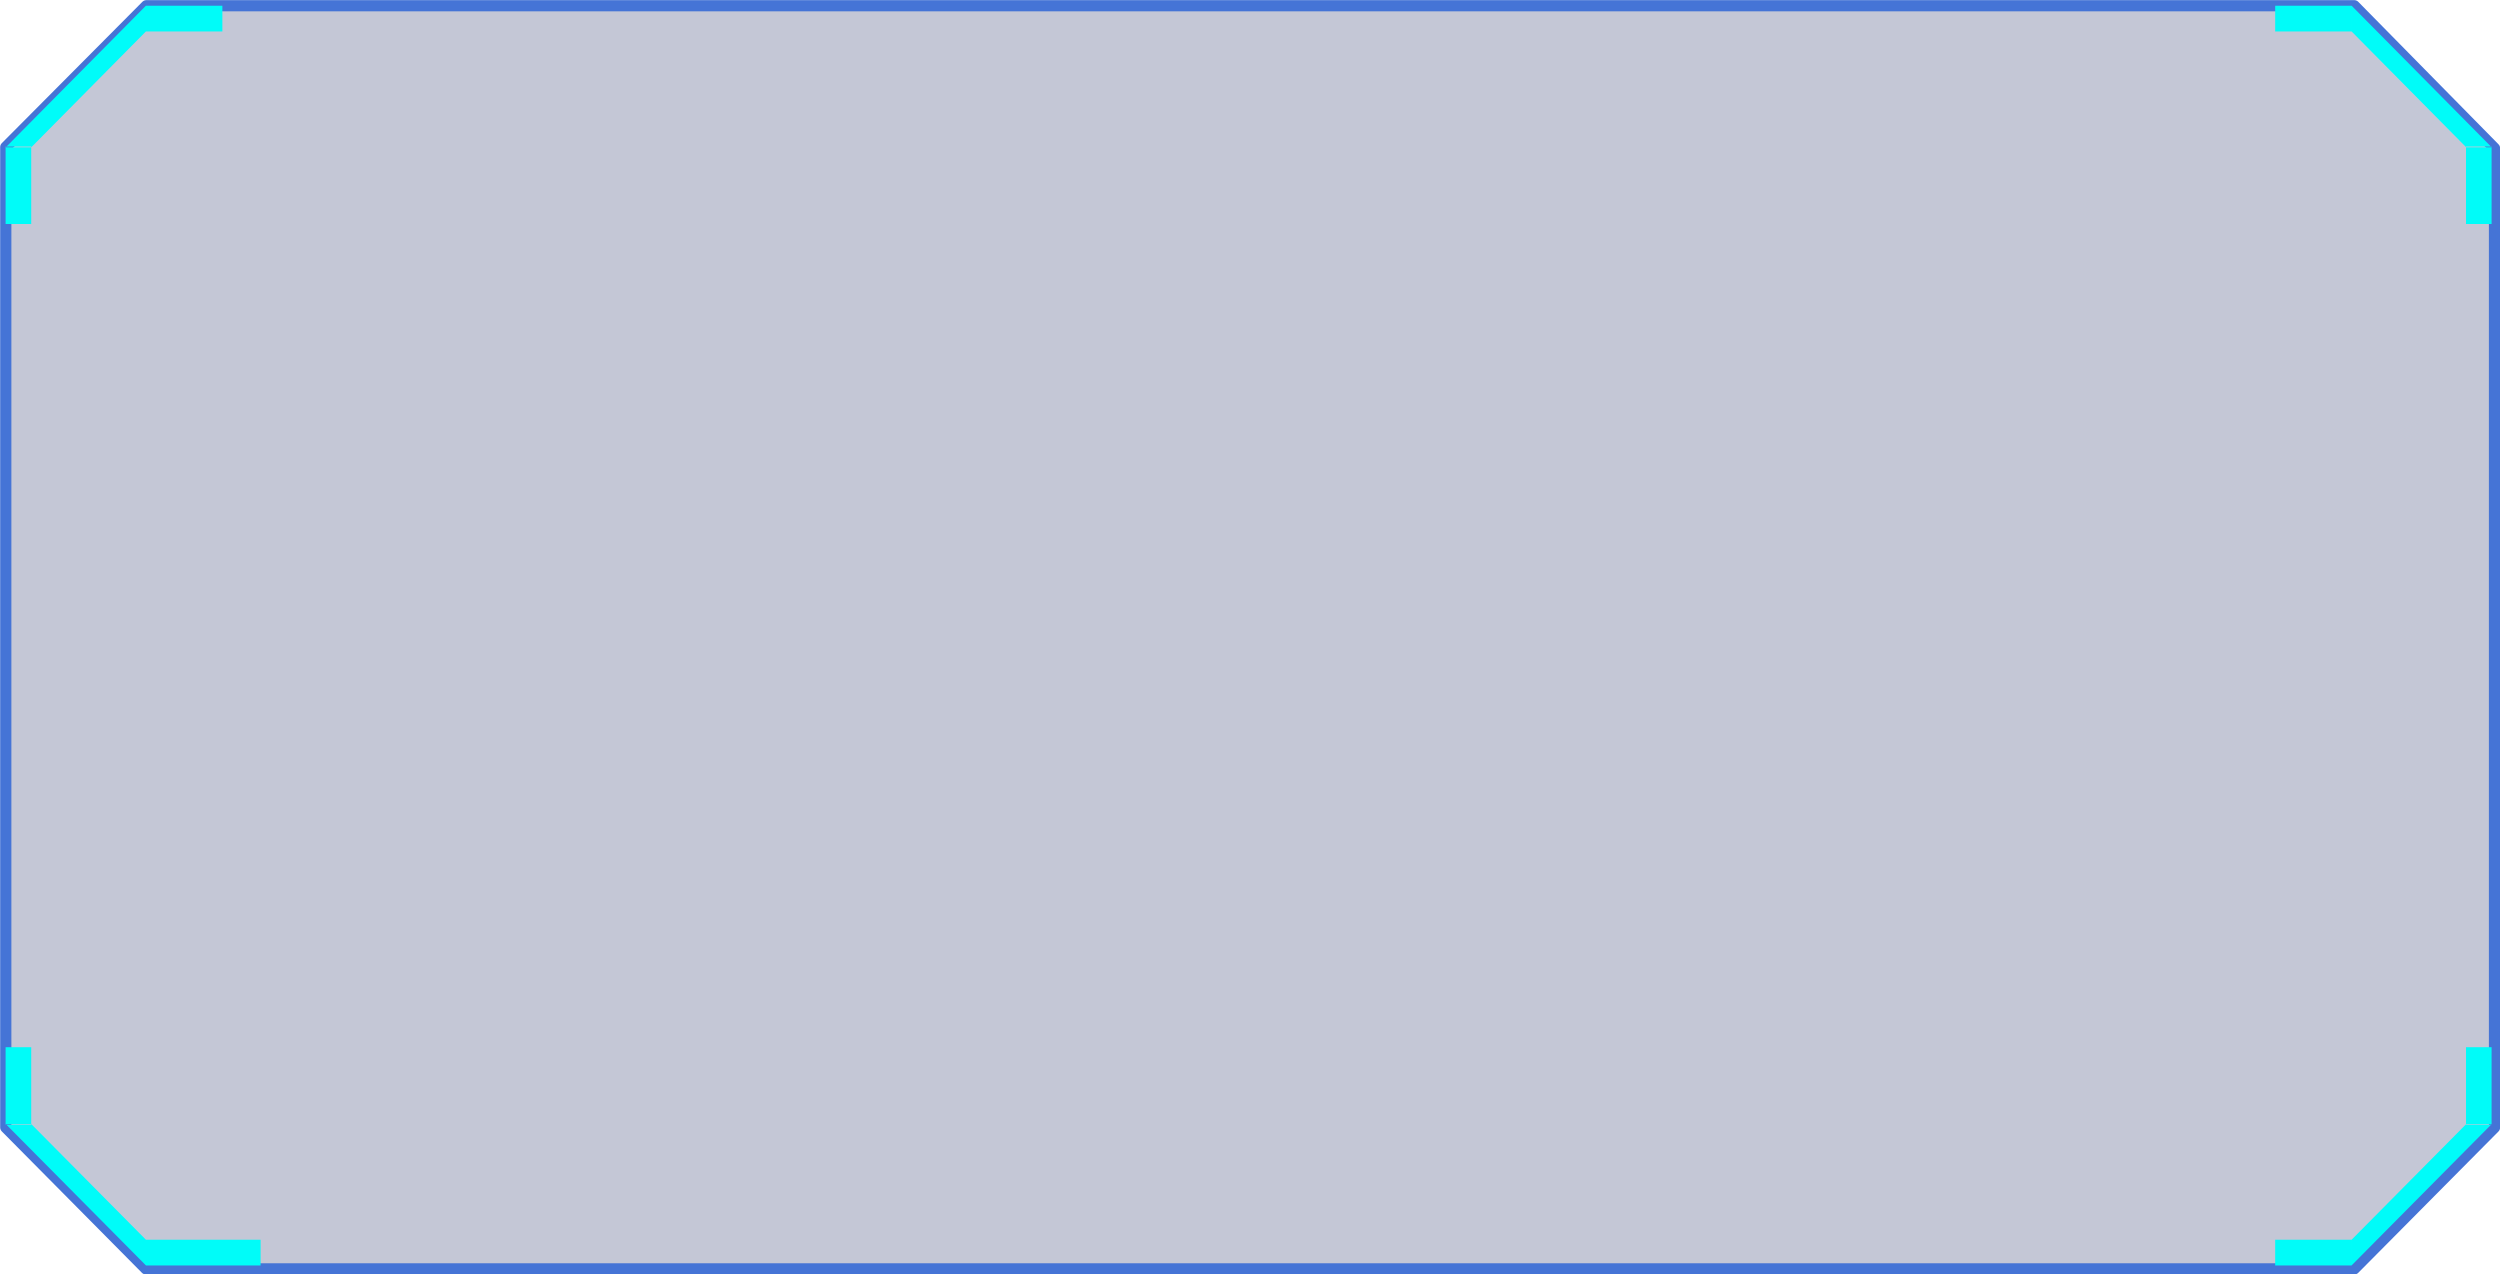 <svg id="组_3" data-name="组 3" xmlns="http://www.w3.org/2000/svg" xmlns:xlink="http://www.w3.org/1999/xlink" width="222.848" height="113.594" viewBox="0 0 222.848 113.594">
  <defs>
    <style>
      .cls-1 {
        fill: #0b1757;
        fill-opacity: 0.24;
        stroke: #4574d6;
        stroke-linejoin: round;
        stroke-width: 1px;
        filter: url(#filter);
      }

      .cls-1, .cls-2 {
        fill-rule: evenodd;
      }

      .cls-2 {
        fill: #00fcf9;
      }
    </style>
    <filter id="filter" x="848.062" y="156.156" width="221.848" height="112.594" filterUnits="userSpaceOnUse">
      <feGaussianBlur result="blur" stdDeviation="5.385" in="SourceAlpha"/>
      <feFlood result="flood" flood-color="#0646a7" flood-opacity="0.72"/>
      <feComposite result="composite" operator="out" in2="blur"/>
      <feOffset result="offset"/>
      <feComposite result="composite-2" operator="in" in2="SourceAlpha"/>
      <feBlend result="blend" in2="SourceGraphic"/>
    </filter>
  </defs>
  <g transform="translate(-847.562 -155.656)" style="fill: #0b1757; filter: url(#filter)">
    <path id="矩形_6_拷贝_13" data-name="矩形 6 拷贝 13" class="cls-1" d="M848.077,168.769l12.532-12.6H1057.42l12.5,12.7v87.293l-12.5,12.6H860.57l-12.493-12.607V168.769Z" style="stroke: inherit; filter: none; fill: inherit"/>
  </g>
  <use transform="translate(-847.562 -155.656)" xlink:href="#矩形_6_拷贝_13" style="stroke: #4574d6; filter: none; fill: none"/>
  <path id="矩形_8_拷贝_14" data-name="矩形 8 拷贝 14" class="cls-2" d="M864.142,268.465v-2.272m193.038-.027,10.22-10.312h2.27l-12.49,12.6v-2.292ZM1067.38,249h2.28v6.906h-2.28V249Zm-17.01,17.166h6.81v2.292h-6.81v-2.292Zm6.81-107.707,10.22,10.328h2.27l-12.49-12.622v2.294Zm10.2,10.26h2.28v6.906h-2.28v-6.906Zm-17.01-10.26h6.81v-2.294h-6.81v2.294ZM860.57,266.166l-10.221-10.312h-2.272l12.493,12.6v-2.292ZM848.062,249h2.282v6.906h-2.282V249Zm22.729,17.166H860.57v2.292h10.221v-2.292ZM860.57,158.459l-10.221,10.328h-2.272l12.493-12.622v2.294Zm-12.508,10.26h2.282v6.906h-2.282v-6.906Zm19.322-10.26H860.57v-2.294h6.814v2.294Z" transform="translate(-847.562 -155.656)"/>
</svg>
